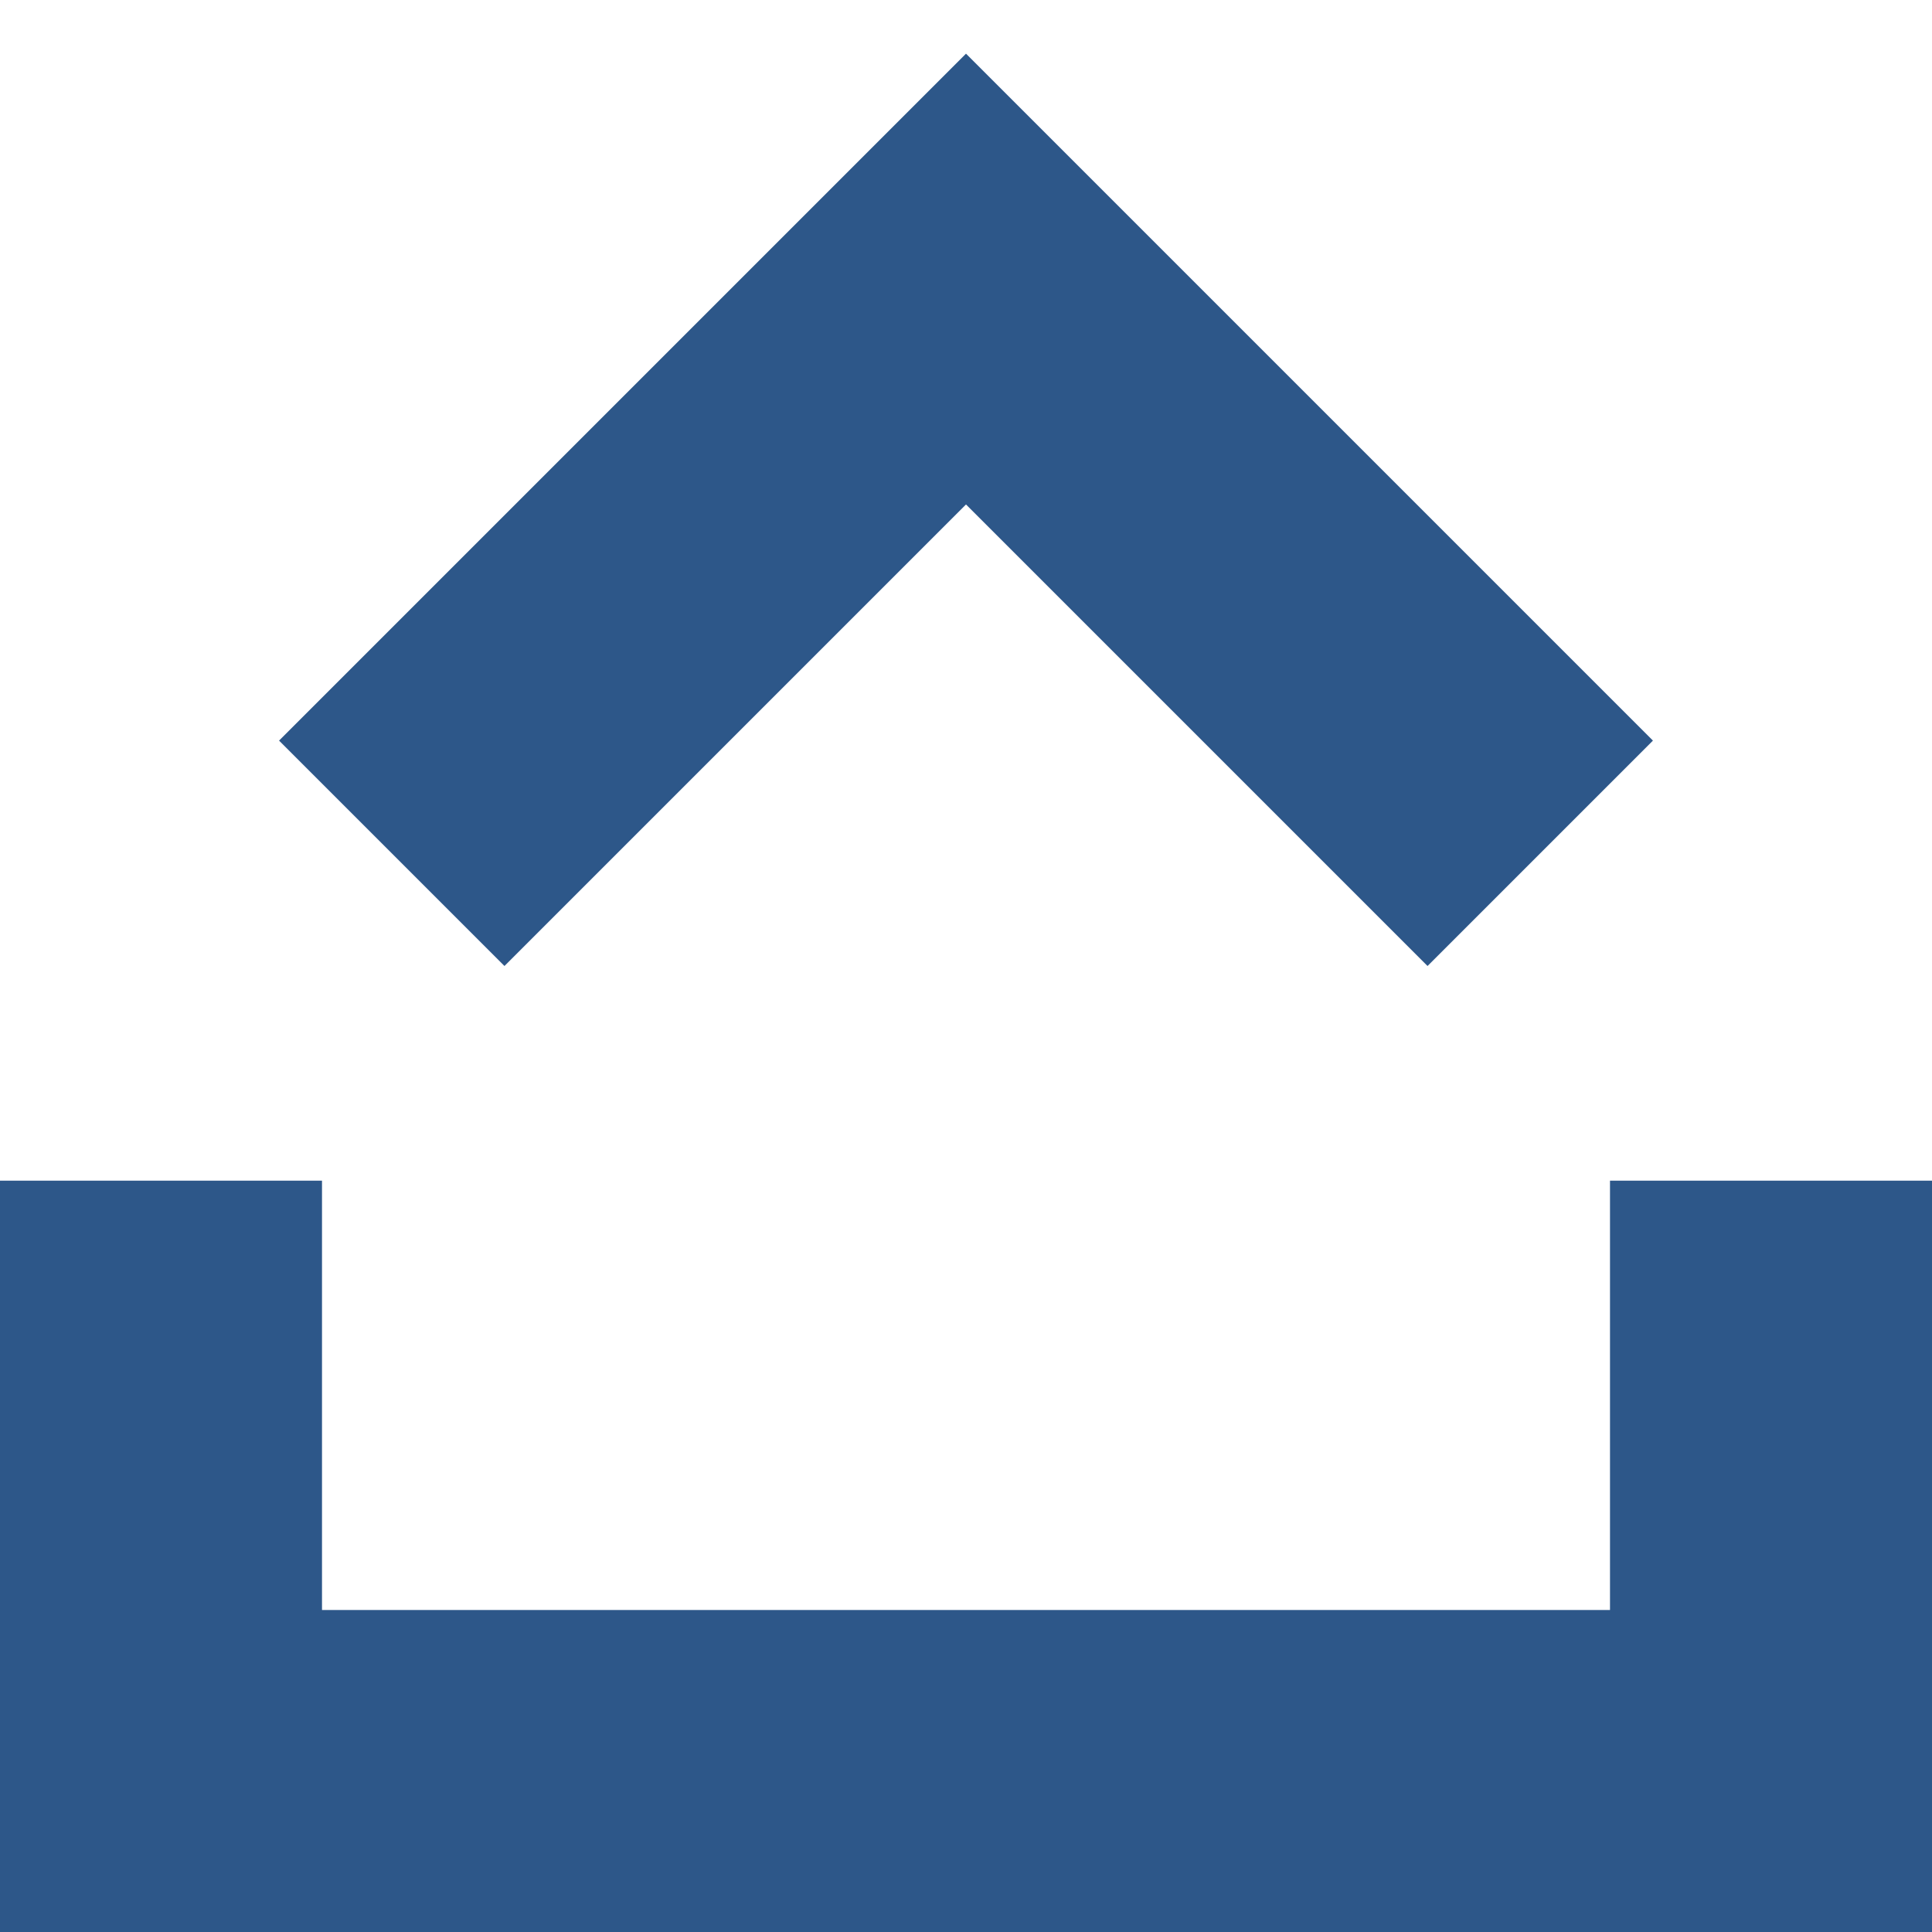 <?xml version="1.0" encoding="utf-8"?>
<!-- Generator: Adobe Illustrator 13.0.0, SVG Export Plug-In  -->
<!DOCTYPE svg PUBLIC "-//W3C//DTD SVG 1.1 Tiny//EN" "http://www.w3.org/Graphics/SVG/1.1/DTD/svg11-tiny.dtd">
<svg version="1.1" baseProfile="tiny"
	 xmlns="http://www.w3.org/2000/svg" xmlns:xlink="http://www.w3.org/1999/xlink" xmlns:a="http://ns.adobe.com/AdobeSVGViewerExtensions/3.0/"
	 x="0px" y="0px" width="18px" height="18px" viewBox="0 -0.5 18 18" xml:space="preserve">
<defs>
</defs>
<polygon fill="#2D5789" points="9,0 15.4,6.4 13.3,8.5 9,4.2 4.7,8.5 2.6,6.4 "/>
<polygon fill="#2D5789" points="0,10.5 3,10.5 3,14.5 15,14.5 15,10.5 18,10.5 18,17.5 0,17.5 "/>
</svg>
